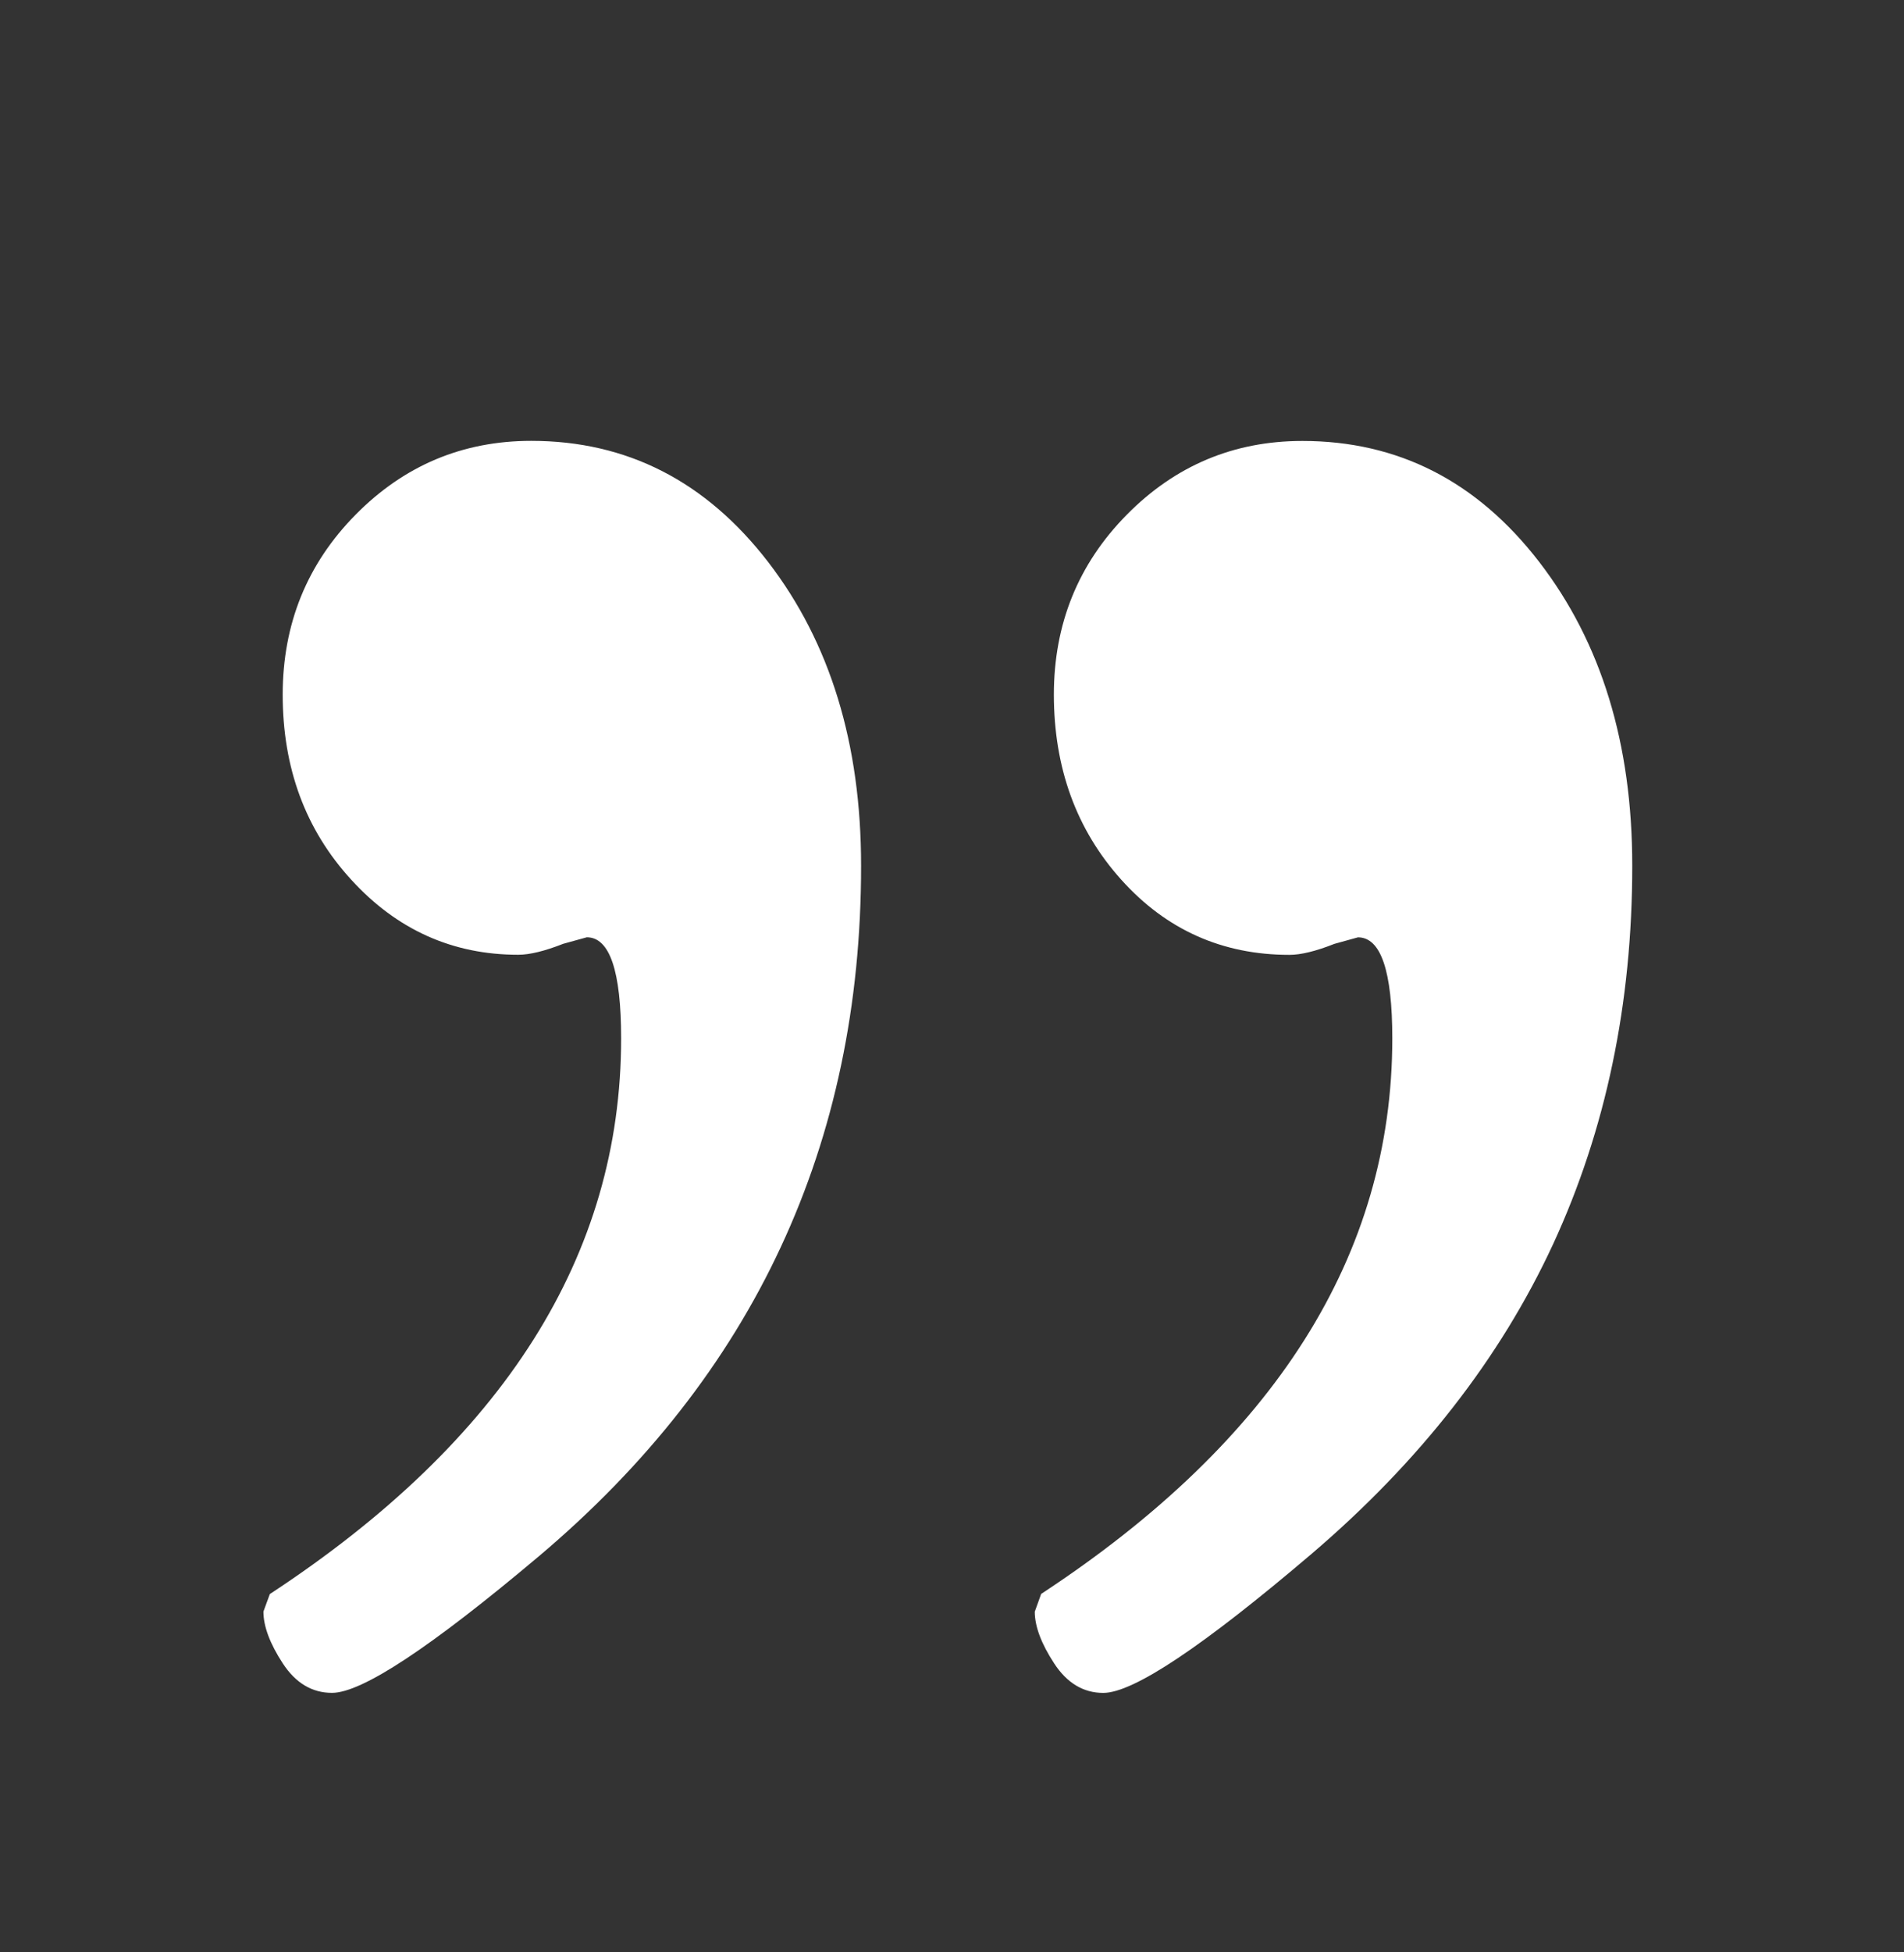 <svg width="40" height="41" viewBox="0 0 40 41" fill="none" xmlns="http://www.w3.org/2000/svg">
<rect x="0" y="0" width="40" height="41" fill="#333333" stroke="none"/>
<path d="M21.869 33.475C26.79 30.246 29.25 26.356 29.25 21.807C29.25 20.392 29.01 19.684 28.529 19.684L28.034 19.821C27.645 19.975 27.33 20.052 27.089 20.052C25.679 20.052 24.502 19.526 23.558 18.476C22.613 17.425 22.141 16.128 22.14 14.586C22.141 13.103 22.651 11.844 23.671 10.81C24.691 9.776 25.921 9.26 27.361 9.26C29.371 9.26 31.03 10.106 32.336 11.8C33.64 13.492 34.291 15.617 34.291 18.177C34.292 21.073 33.738 23.722 32.629 26.125C31.517 28.526 29.822 30.698 27.544 32.64C25.264 34.58 23.809 35.55 23.179 35.551C22.759 35.551 22.414 35.343 22.144 34.928C21.874 34.514 21.739 34.153 21.739 33.845L21.872 33.476L21.869 33.475ZM5.669 33.475C10.59 30.246 13.05 26.357 13.049 21.805C13.049 20.39 12.808 19.683 12.328 19.683L11.832 19.82C11.443 19.973 11.128 20.05 10.887 20.05C9.508 20.05 8.338 19.525 7.379 18.474C6.418 17.425 5.938 16.129 5.939 14.584C5.94 13.102 6.45 11.843 7.47 10.809C8.49 9.775 9.72 9.258 11.16 9.258C13.17 9.258 14.828 10.105 16.135 11.799C17.438 13.49 18.09 15.616 18.09 18.176C18.092 21.102 17.529 23.774 16.402 26.191C15.277 28.609 13.583 30.773 11.319 32.683C9.05 34.594 7.603 35.55 6.975 35.55C6.554 35.55 6.208 35.342 5.938 34.927C5.668 34.512 5.534 34.15 5.534 33.843L5.669 33.475Z" fill="white"/>
</svg>
